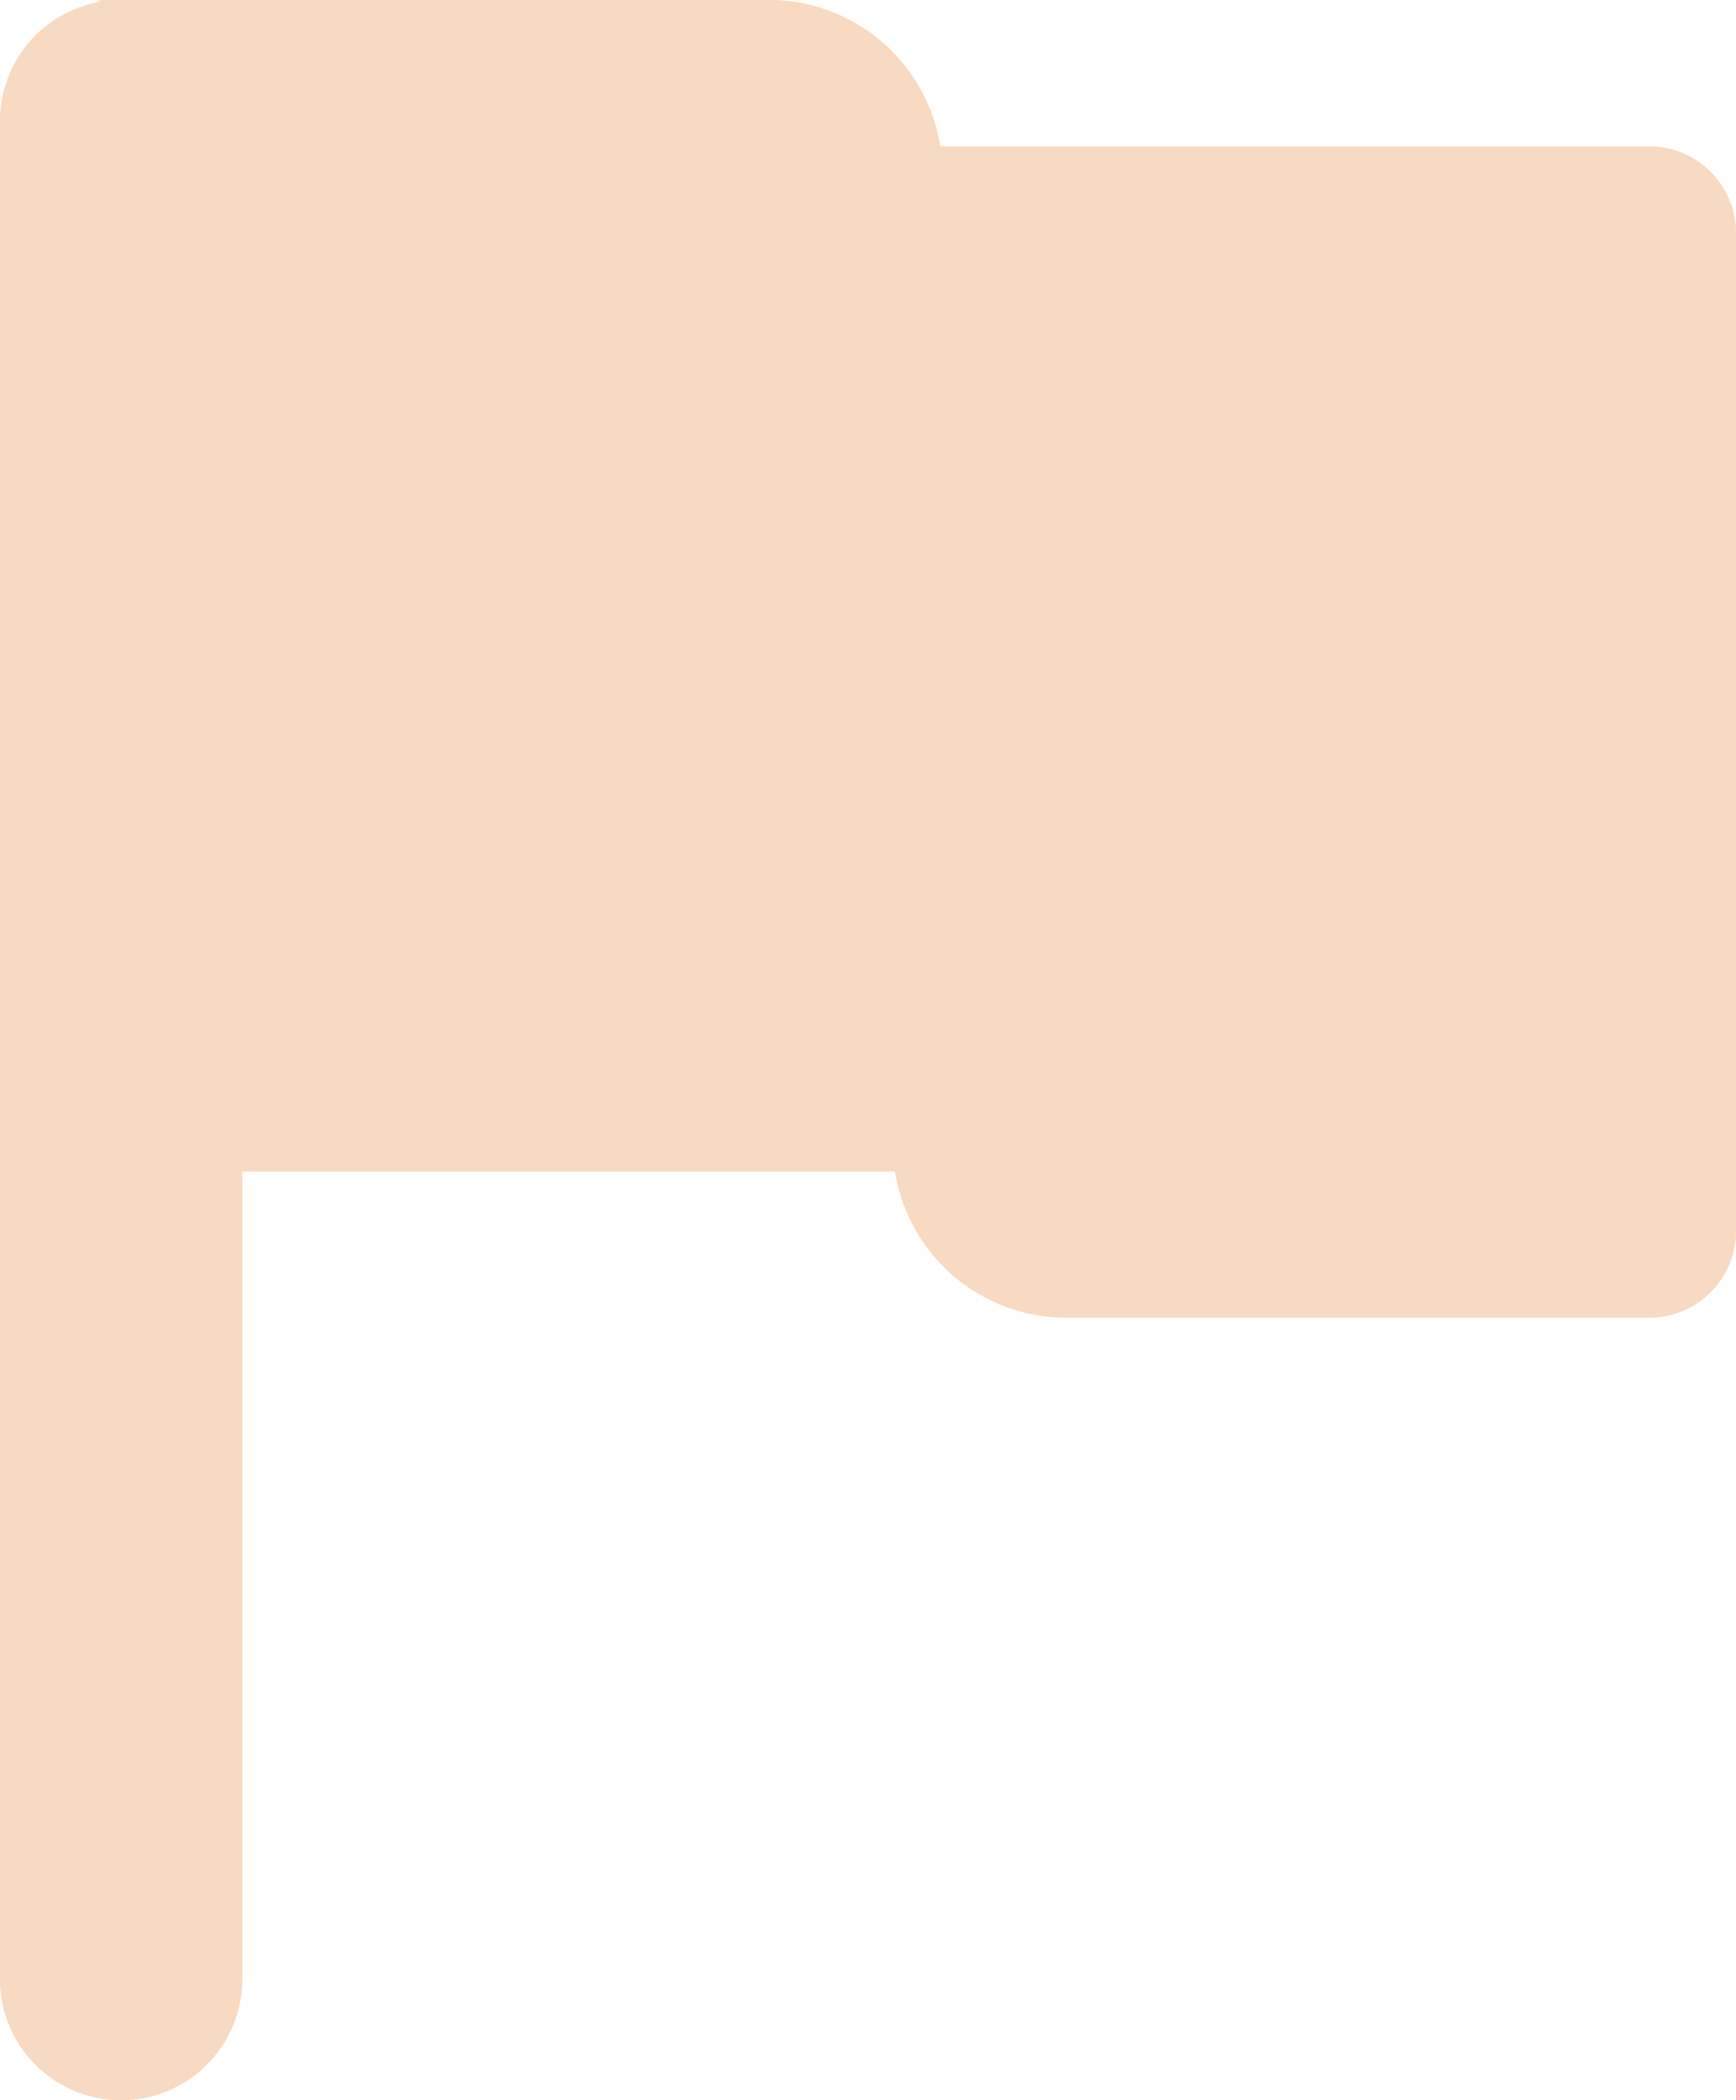 <svg xmlns="http://www.w3.org/2000/svg" xmlns:xlink="http://www.w3.org/1999/xlink" width="40" height="48.372" viewBox="0 0 40 48.372" fill="none"><defs><linearGradient id="linear_0" x1="16.944%" y1="100%" x2="75.996%" y2="8.346%" gradientUnits="objectBoundingBox"><stop offset="0" stop-color="#FADFCA" stop-opacity="1" /><stop offset="1" stop-color="#FAE5CA" stop-opacity="1" /></linearGradient></defs><g opacity="1" transform="translate(0 0)  rotate(0 20 24.186)"><path id="并集" fill="url(#linear_0)" transform="translate(-4.1310624172098847e-16 -8.262124834419769e-16)  rotate(0 20 24.186)" opacity="1" d="M2.791 48.372C1.249 48.372 0 47.123 0 45.581L0 2.791C0 2.051 0.294 1.341 0.817 0.817C1.22 0.415 1.733 0.148 2.286 0.046L2.286 0L17.714 0C18.775 0 19.793 0.421 20.543 1.172C21.143 1.772 21.533 2.544 21.665 3.372L38 3.372C38.53 3.372 39.039 3.583 39.414 3.958C39.789 4.333 40 4.842 40 5.372L40 28.349C40 29.453 39.105 30.349 38 30.349L24.571 30.349C23.511 30.349 22.493 29.927 21.743 29.177C21.143 28.578 20.754 27.807 20.622 26.98L5.581 26.98L5.581 45.581C5.581 47.123 4.332 48.372 2.791 48.372Z " /><path id="并集" style="fill:#F8D9C1" transform="translate(-4.1310624172098847e-16 -8.262124834419769e-16)  rotate(0 20 24.186)" opacity="1" d="M2.791 48.372C1.249 48.372 0 47.123 0 45.581L0 2.791C0 2.051 0.294 1.341 0.817 0.817C1.22 0.415 1.733 0.148 2.286 0.046L2.286 0L17.714 0C18.775 0 19.793 0.421 20.543 1.172C21.143 1.772 21.533 2.544 21.665 3.372L38 3.372C38.53 3.372 39.039 3.583 39.414 3.958C39.789 4.333 40 4.842 40 5.372L40 28.349C40 29.453 39.105 30.349 38 30.349L24.571 30.349C23.511 30.349 22.493 29.927 21.743 29.177C21.143 28.578 20.754 27.807 20.622 26.98L5.581 26.98L5.581 45.581C5.581 47.123 4.332 48.372 2.791 48.372Z " /></g></svg>
